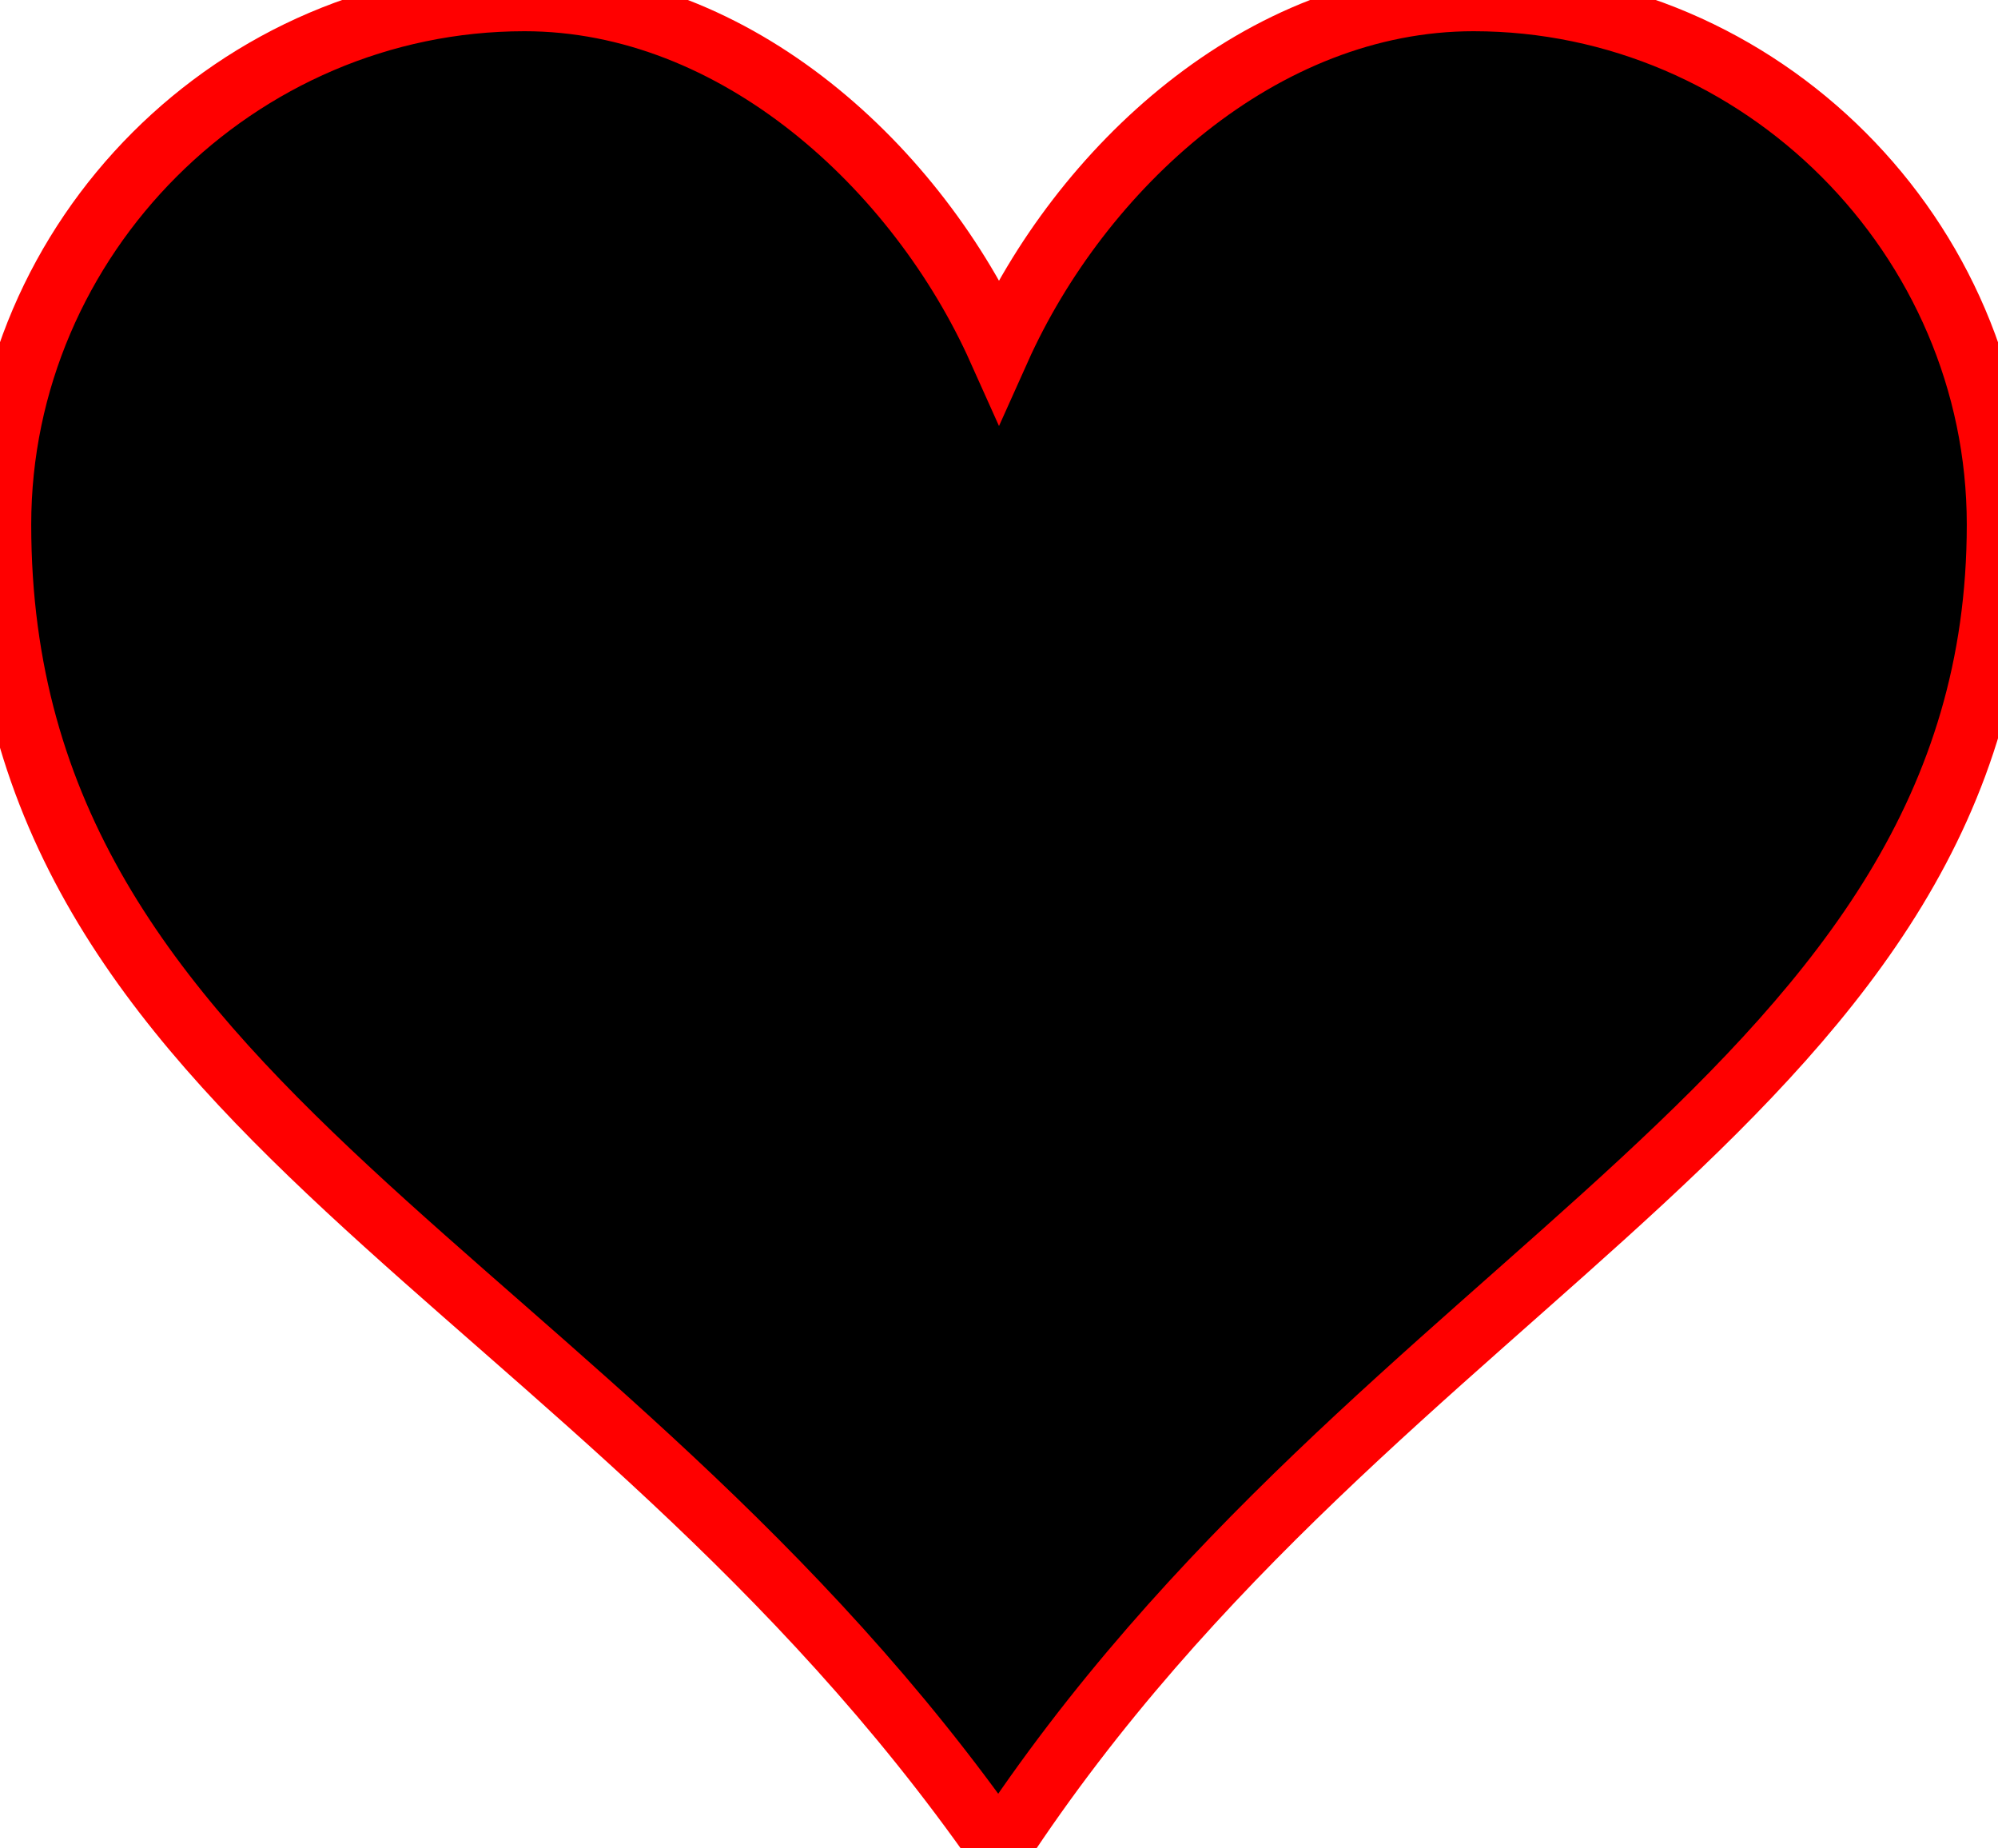 <?xml version="1.0" encoding="iso-8859-1"?>
<svg class="heart" viewBox="0 0 32 29.6"><path stroke="red" d="M23.6,0c-3.4,0-6.3,2.7-7.6,5.6C14.7,2.7,11.8,0,8.4,0C3.8,0,0,3.8,0,8.4c0,9.4,9.5,11.9,16,21.2 c6.1-9.3,16-12.1,16-21.2C32,3.8,28.2,0,23.6,0z"/></svg>